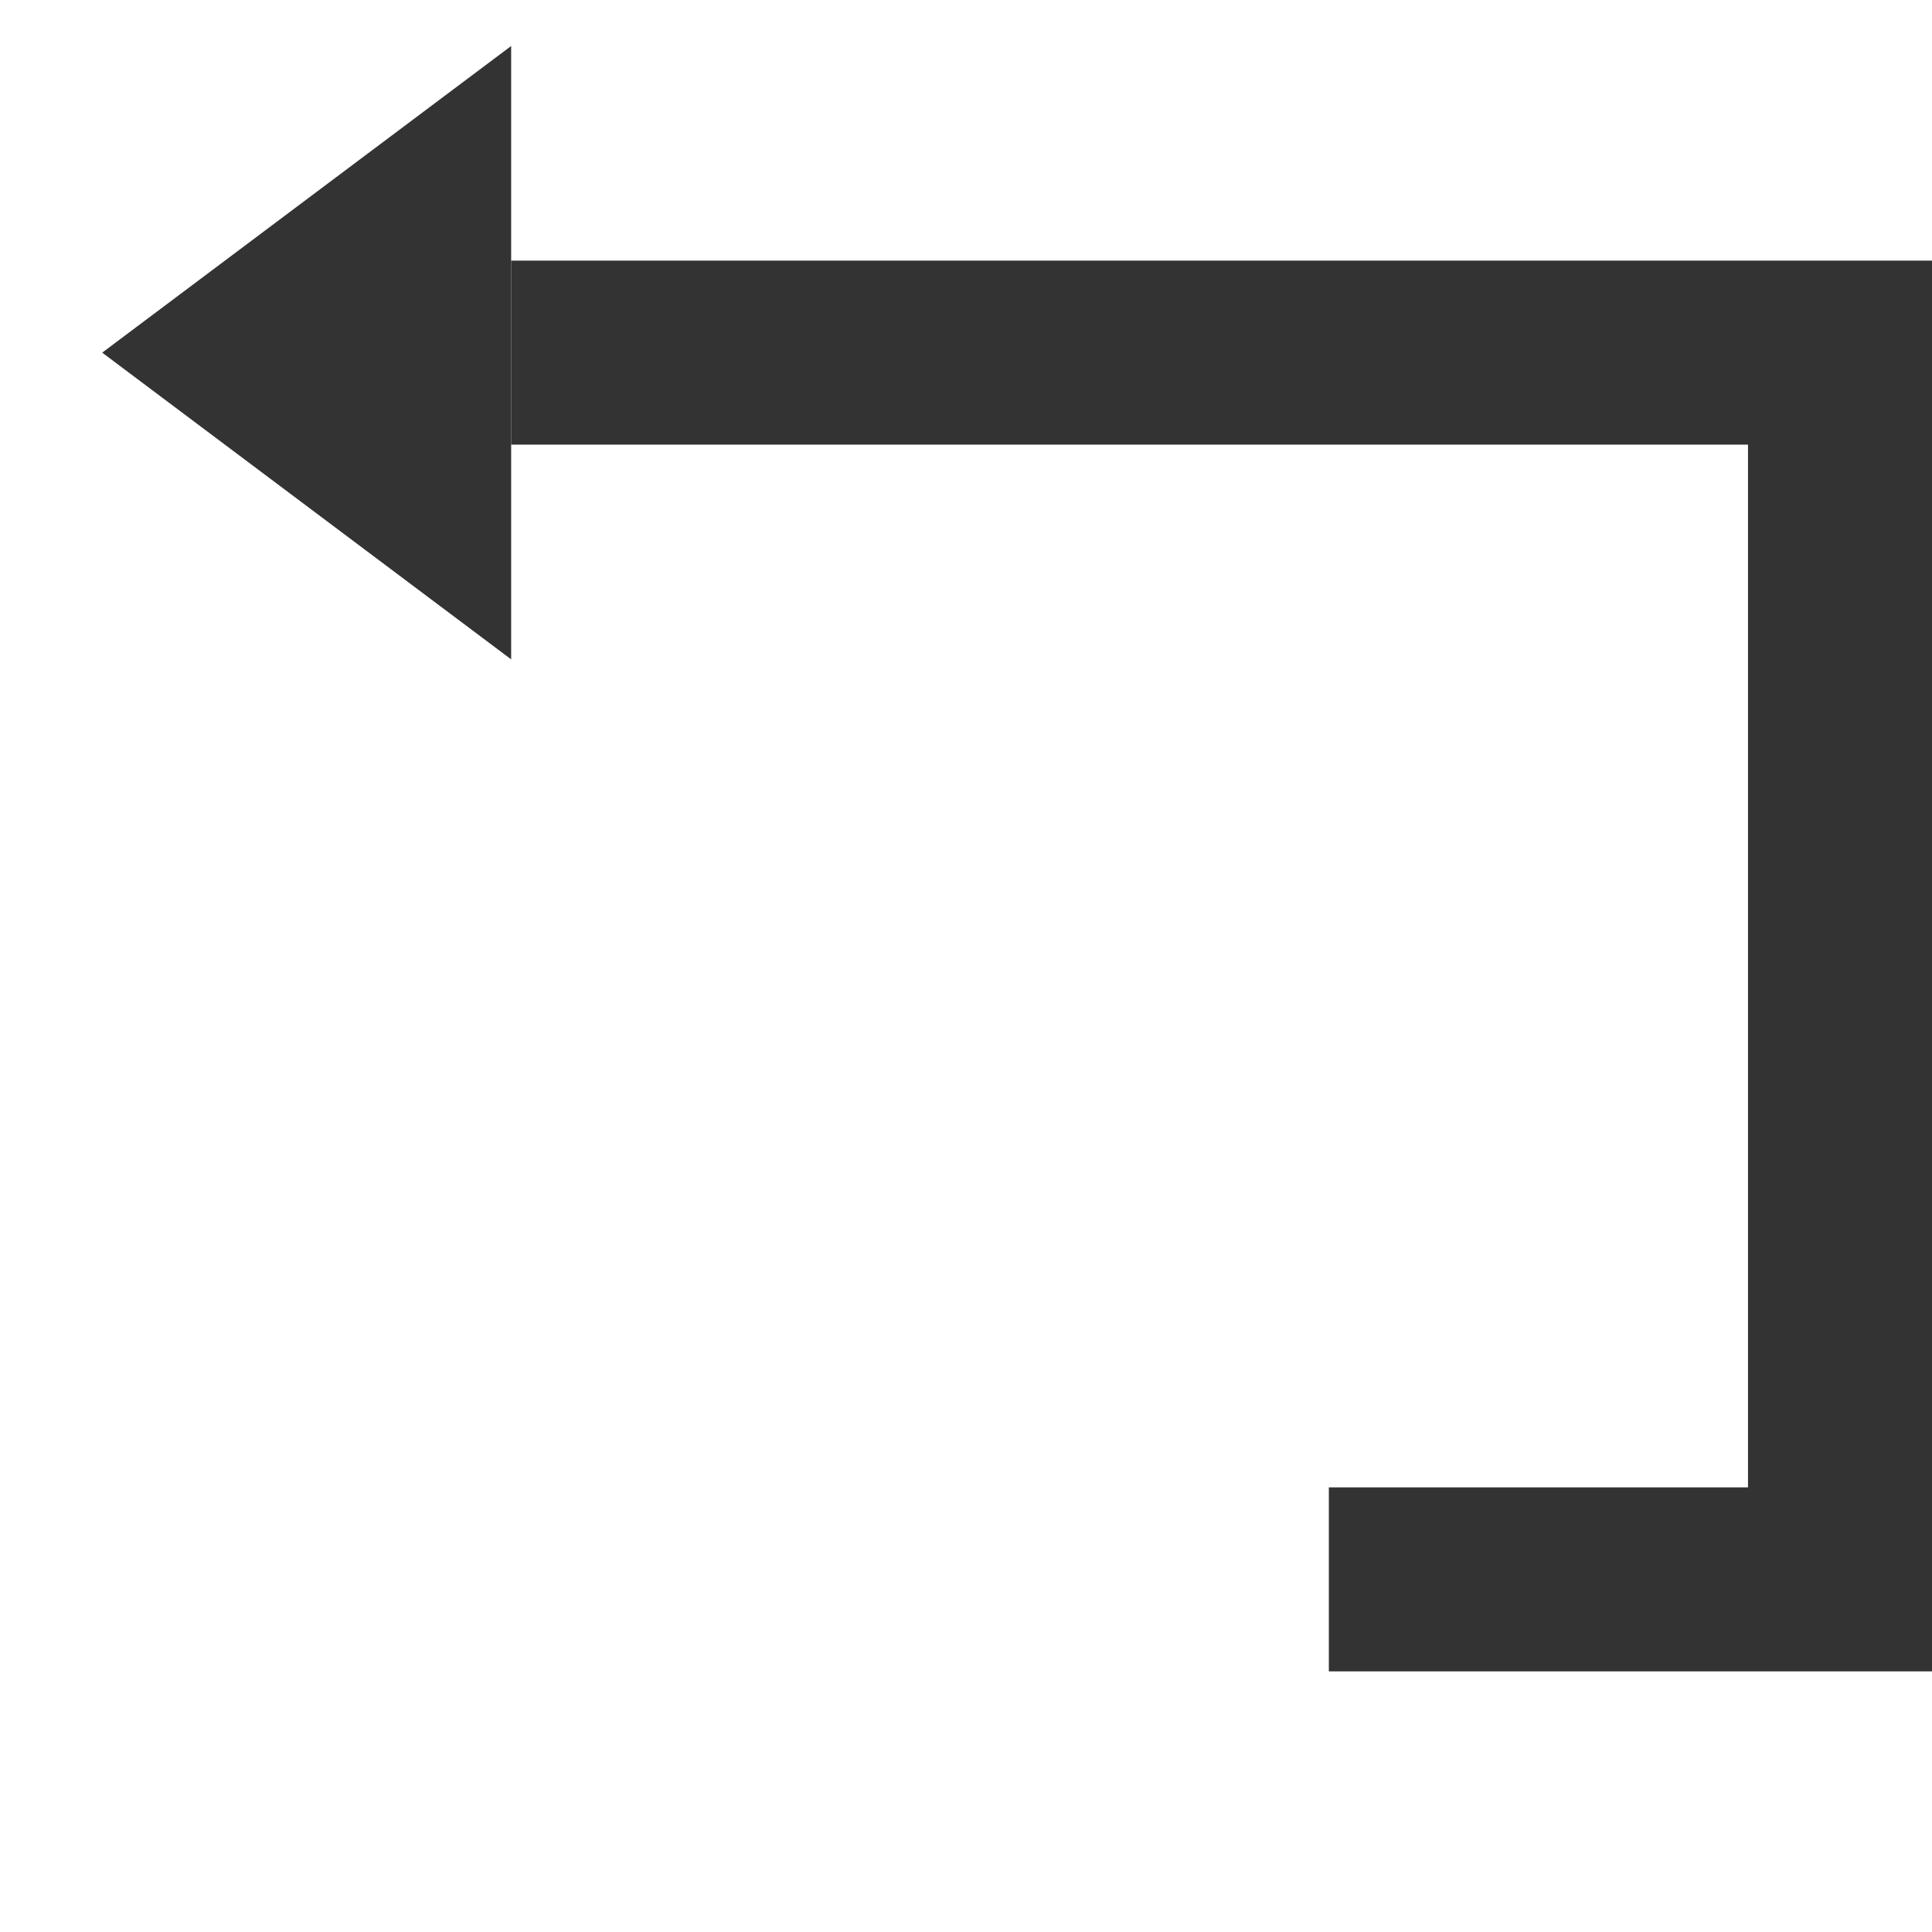<svg xmlns="http://www.w3.org/2000/svg" xmlns:xlink="http://www.w3.org/1999/xlink" width="20" height="20" version="1.1" viewBox="0 0 21 20"><title>icon/replay</title><desc>Created with Sketch.</desc><g id="icon/replay" fill="none" fill-rule="evenodd" stroke="none" stroke-width="1"><g id="Replay-button"><polyline id="Path" stroke="#333" stroke-width="2" points="14.444 16.667 20 16.667 20 3.333 5.556 3.333"/><polygon id="Path-2" fill="#333" points="5.556 0 5.556 6.667 1.111 3.333"/></g></g></svg>